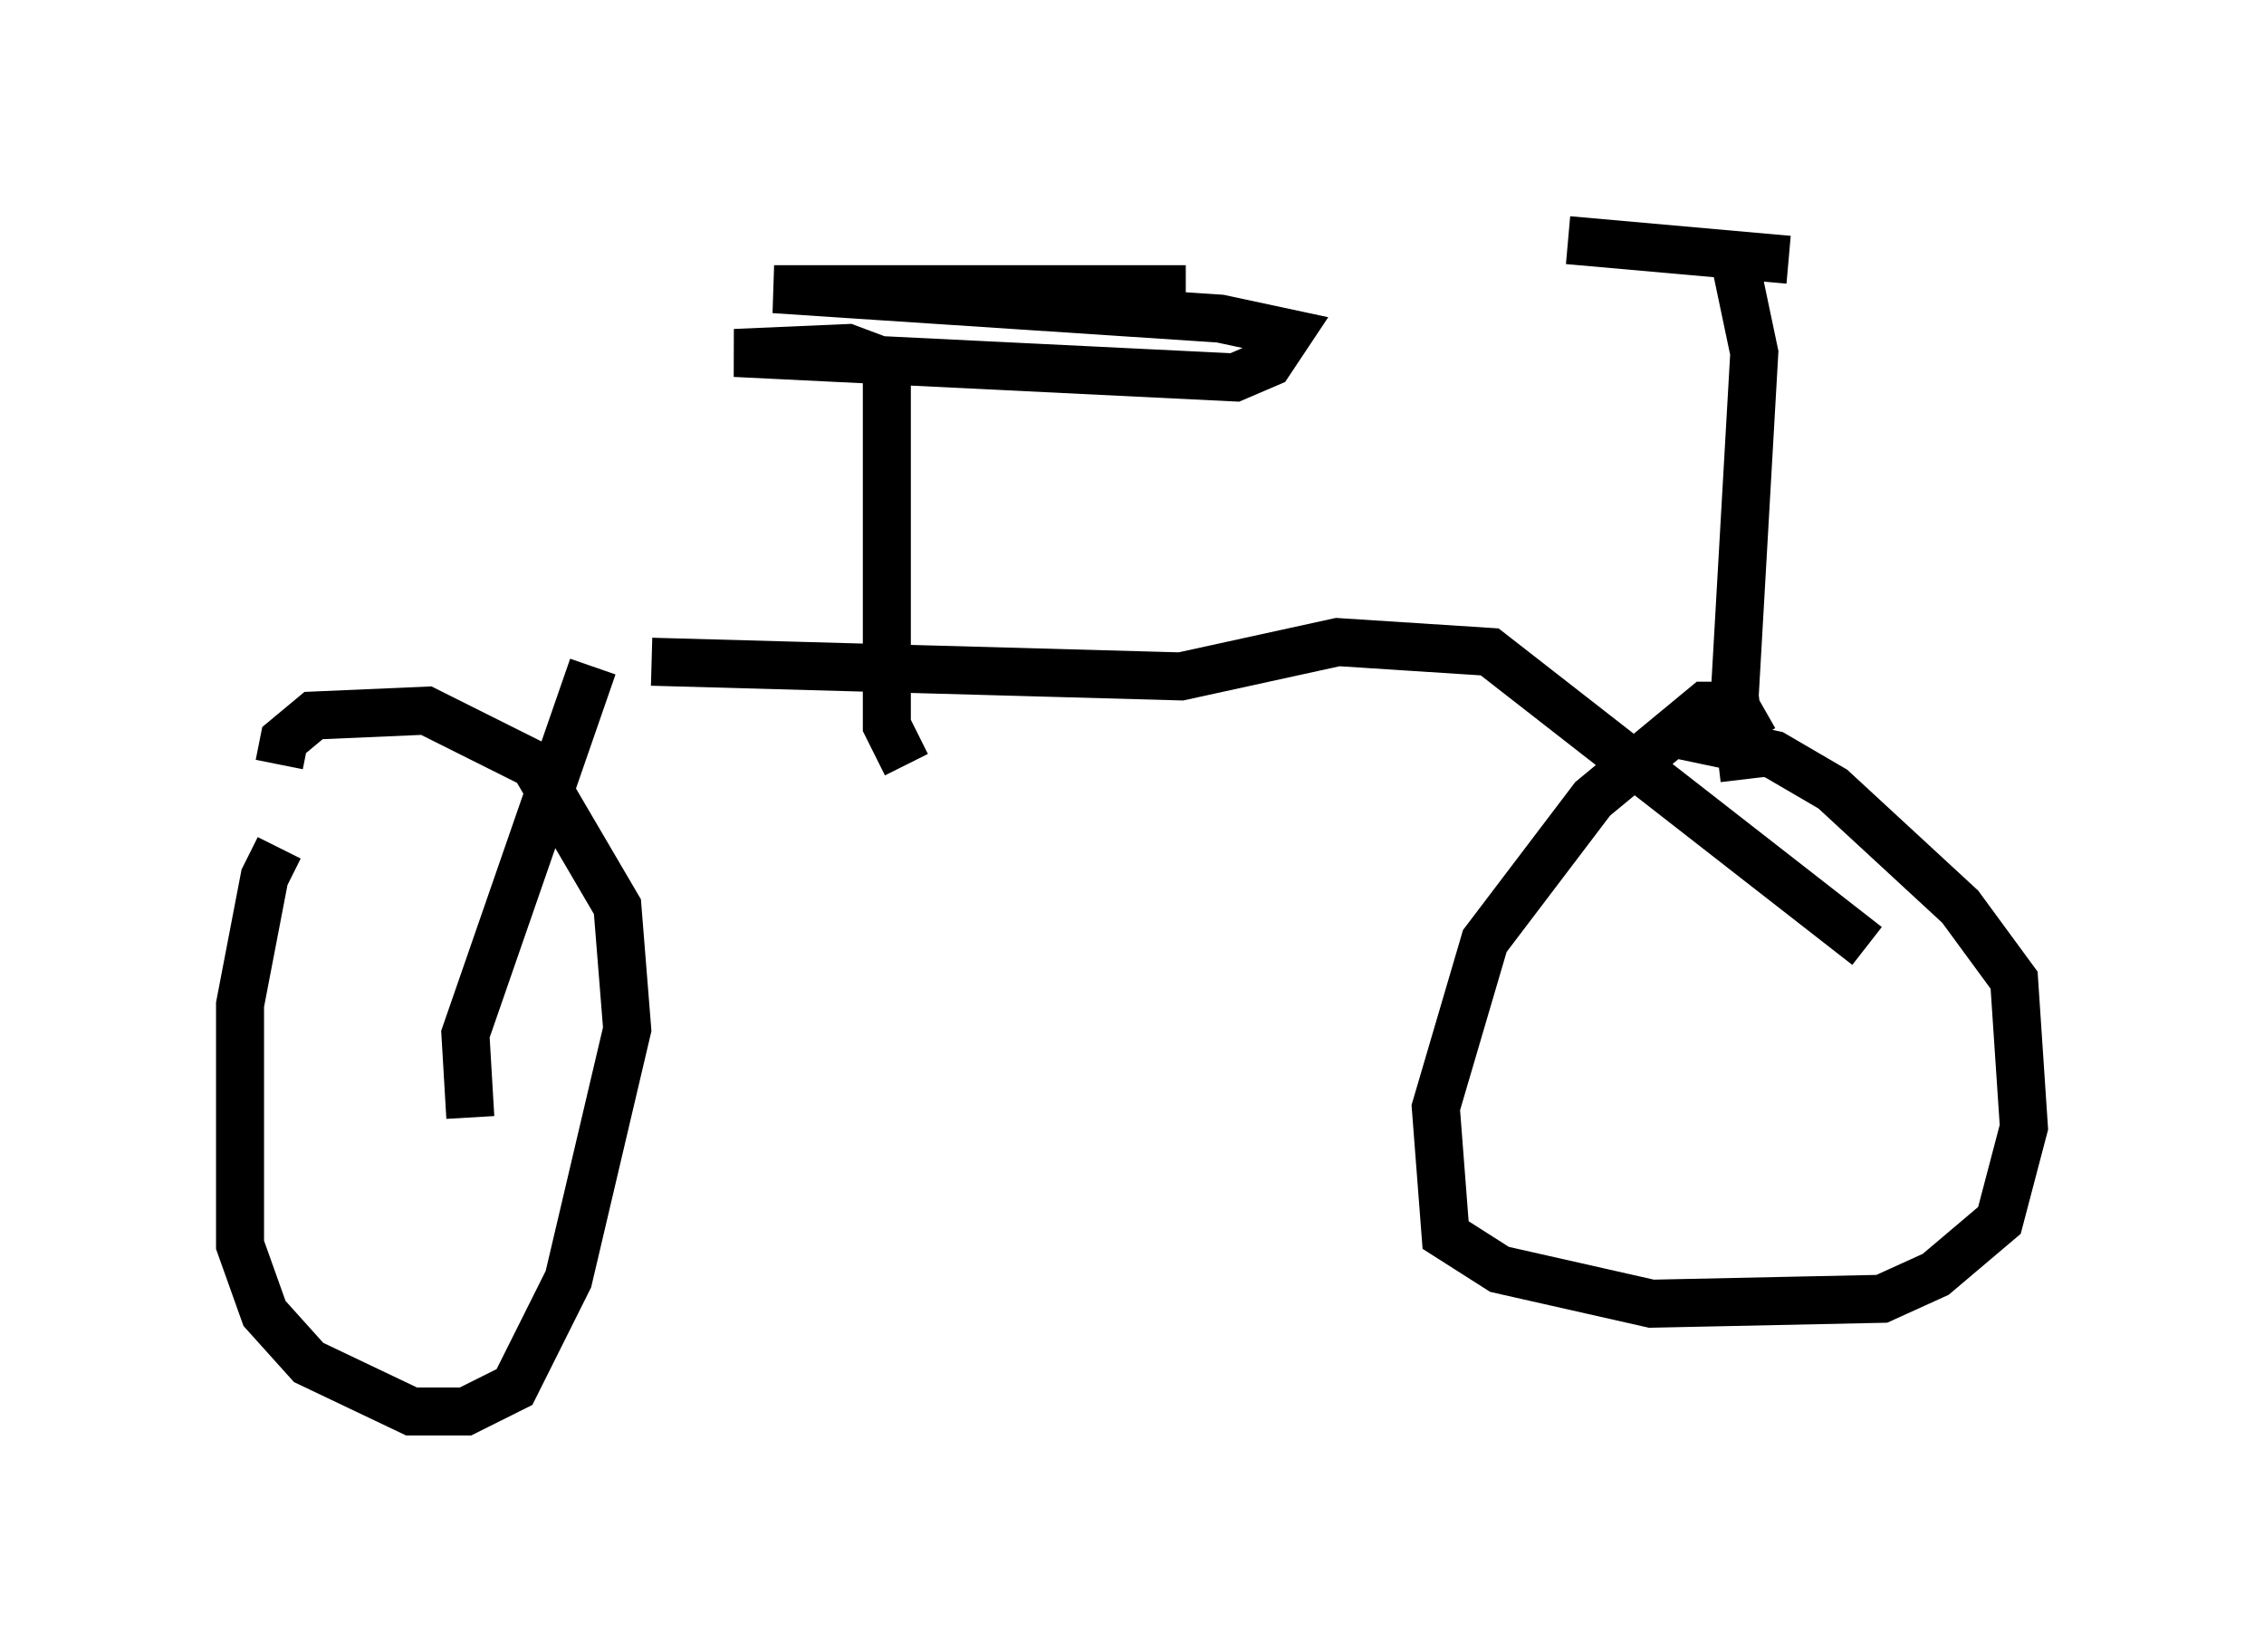 <?xml version="1.0" encoding="utf-8" ?>
<svg baseProfile="full" height="34.398" version="1.1" width="47.159" xmlns="http://www.w3.org/2000/svg" xmlns:ev="http://www.w3.org/2001/xml-events" xmlns:xlink="http://www.w3.org/1999/xlink"><defs /><rect fill="white" height="34.398" width="47.159" x="0" y="0" /><path d="M6.633, 17.25 m-0.817, 0.408 l-0.306, 0.613 -0.51, 2.654 l0.0, 5.002 0.51, 1.429 l0.919, 1.021 2.144, 1.021 l1.123, 0.0 1.021, -0.51 l1.123, -2.246 1.225, -5.206 l-0.204, -2.552 -1.735, -2.96 l-2.246, -1.123 -2.348, 0.102 l-0.613, 0.51 -0.102, 0.51 m30.727, -0.51 l-0.408, -0.715 -0.613, 0.0 l-2.348, 1.94 -2.246, 2.96 l-1.021, 3.471 0.204, 2.654 l1.123, 0.715 3.165, 0.715 l4.798, -0.102 1.123, -0.51 l1.327, -1.123 0.51, -1.94 l-0.204, -3.063 -1.123, -1.531 l-2.654, -2.45 -1.225, -0.715 l-1.94, -0.408 m-25.215, 7.963 l-0.102, -1.735 2.654, -7.656 m26.542, 5.819 l-7.861, -6.125 -3.165, -0.204 l-3.267, 0.715 -11.025, -0.306 m5.308, 2.144 l-0.408, -0.817 0.0, -7.554 l-0.817, -0.306 -2.348, 0.102 l10.413, 0.51 0.715, -0.306 l0.408, -0.613 -1.429, -0.306 l-9.29, -0.613 8.575, 0.0 m11.638, 10.208 l-0.204, -1.735 0.408, -7.146 l-0.408, -1.94 m1.123, 0.0 l-4.594, -0.408 " fill="none" stroke="black" stroke-width="1" /></svg>